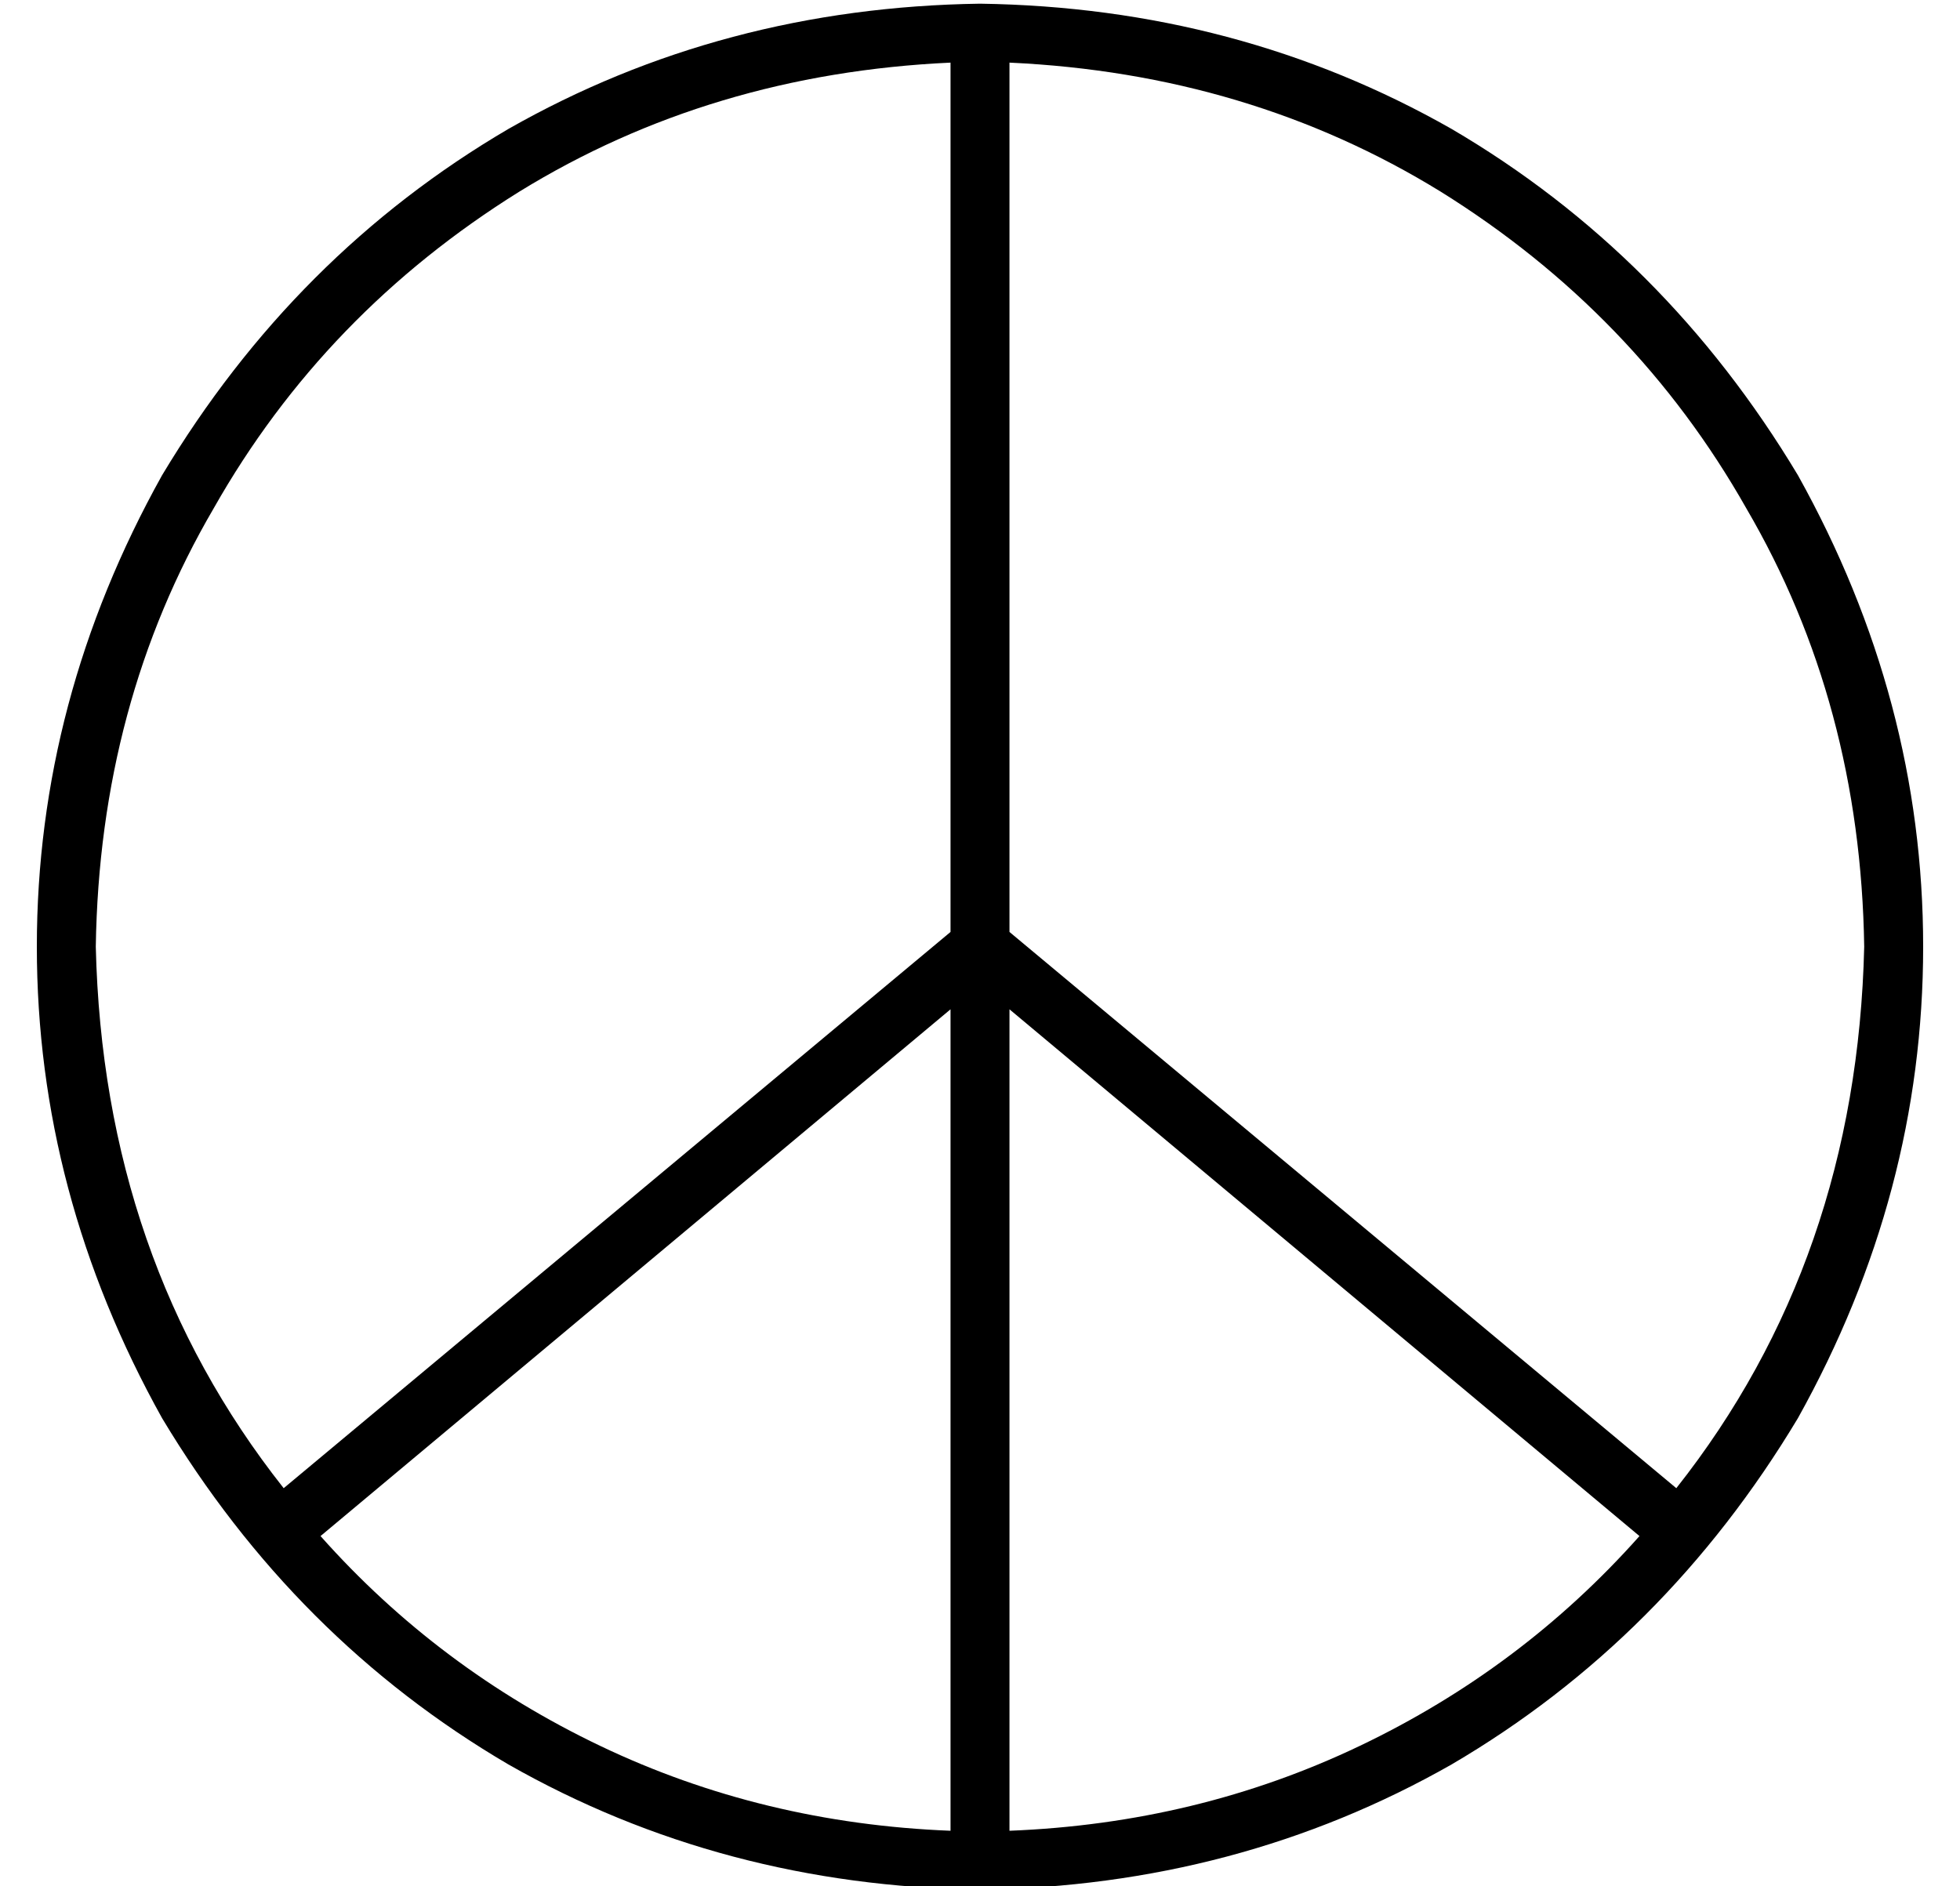 <?xml version="1.0" standalone="no"?>
<!DOCTYPE svg PUBLIC "-//W3C//DTD SVG 1.1//EN" "http://www.w3.org/Graphics/SVG/1.1/DTD/svg11.dtd" >
<svg xmlns="http://www.w3.org/2000/svg" xmlns:xlink="http://www.w3.org/1999/xlink" version="1.1" viewBox="-10 -40 532 512">
   <path fill="currentColor"
d="M248 457v-223v223v-223l-171 143v0q32 36 76 57t95 23v0zM67 364l181 -151l-181 151l181 -151v-236v0q-65 3 -117 35q-53 33 -83 86q-31 53 -32 119q2 85 51 147v0zM256 473q-70 -1 -128 -34v0v0q-58 -34 -94 -94q-34 -61 -34 -128t34 -128q36 -60 94 -94q58 -33 128 -34
q70 1 128 34q58 34 94 94q34 61 34 128t-34 128q-36 60 -94 94q-58 33 -128 34v0zM435 377l-171 -143l171 143l-171 -143v223v0q51 -2 95 -23t76 -57v0zM445 364q49 -62 51 -147q-1 -66 -32 -119q-30 -53 -83 -86q-52 -32 -117 -35v236v0l181 151v0z" />
</svg>
